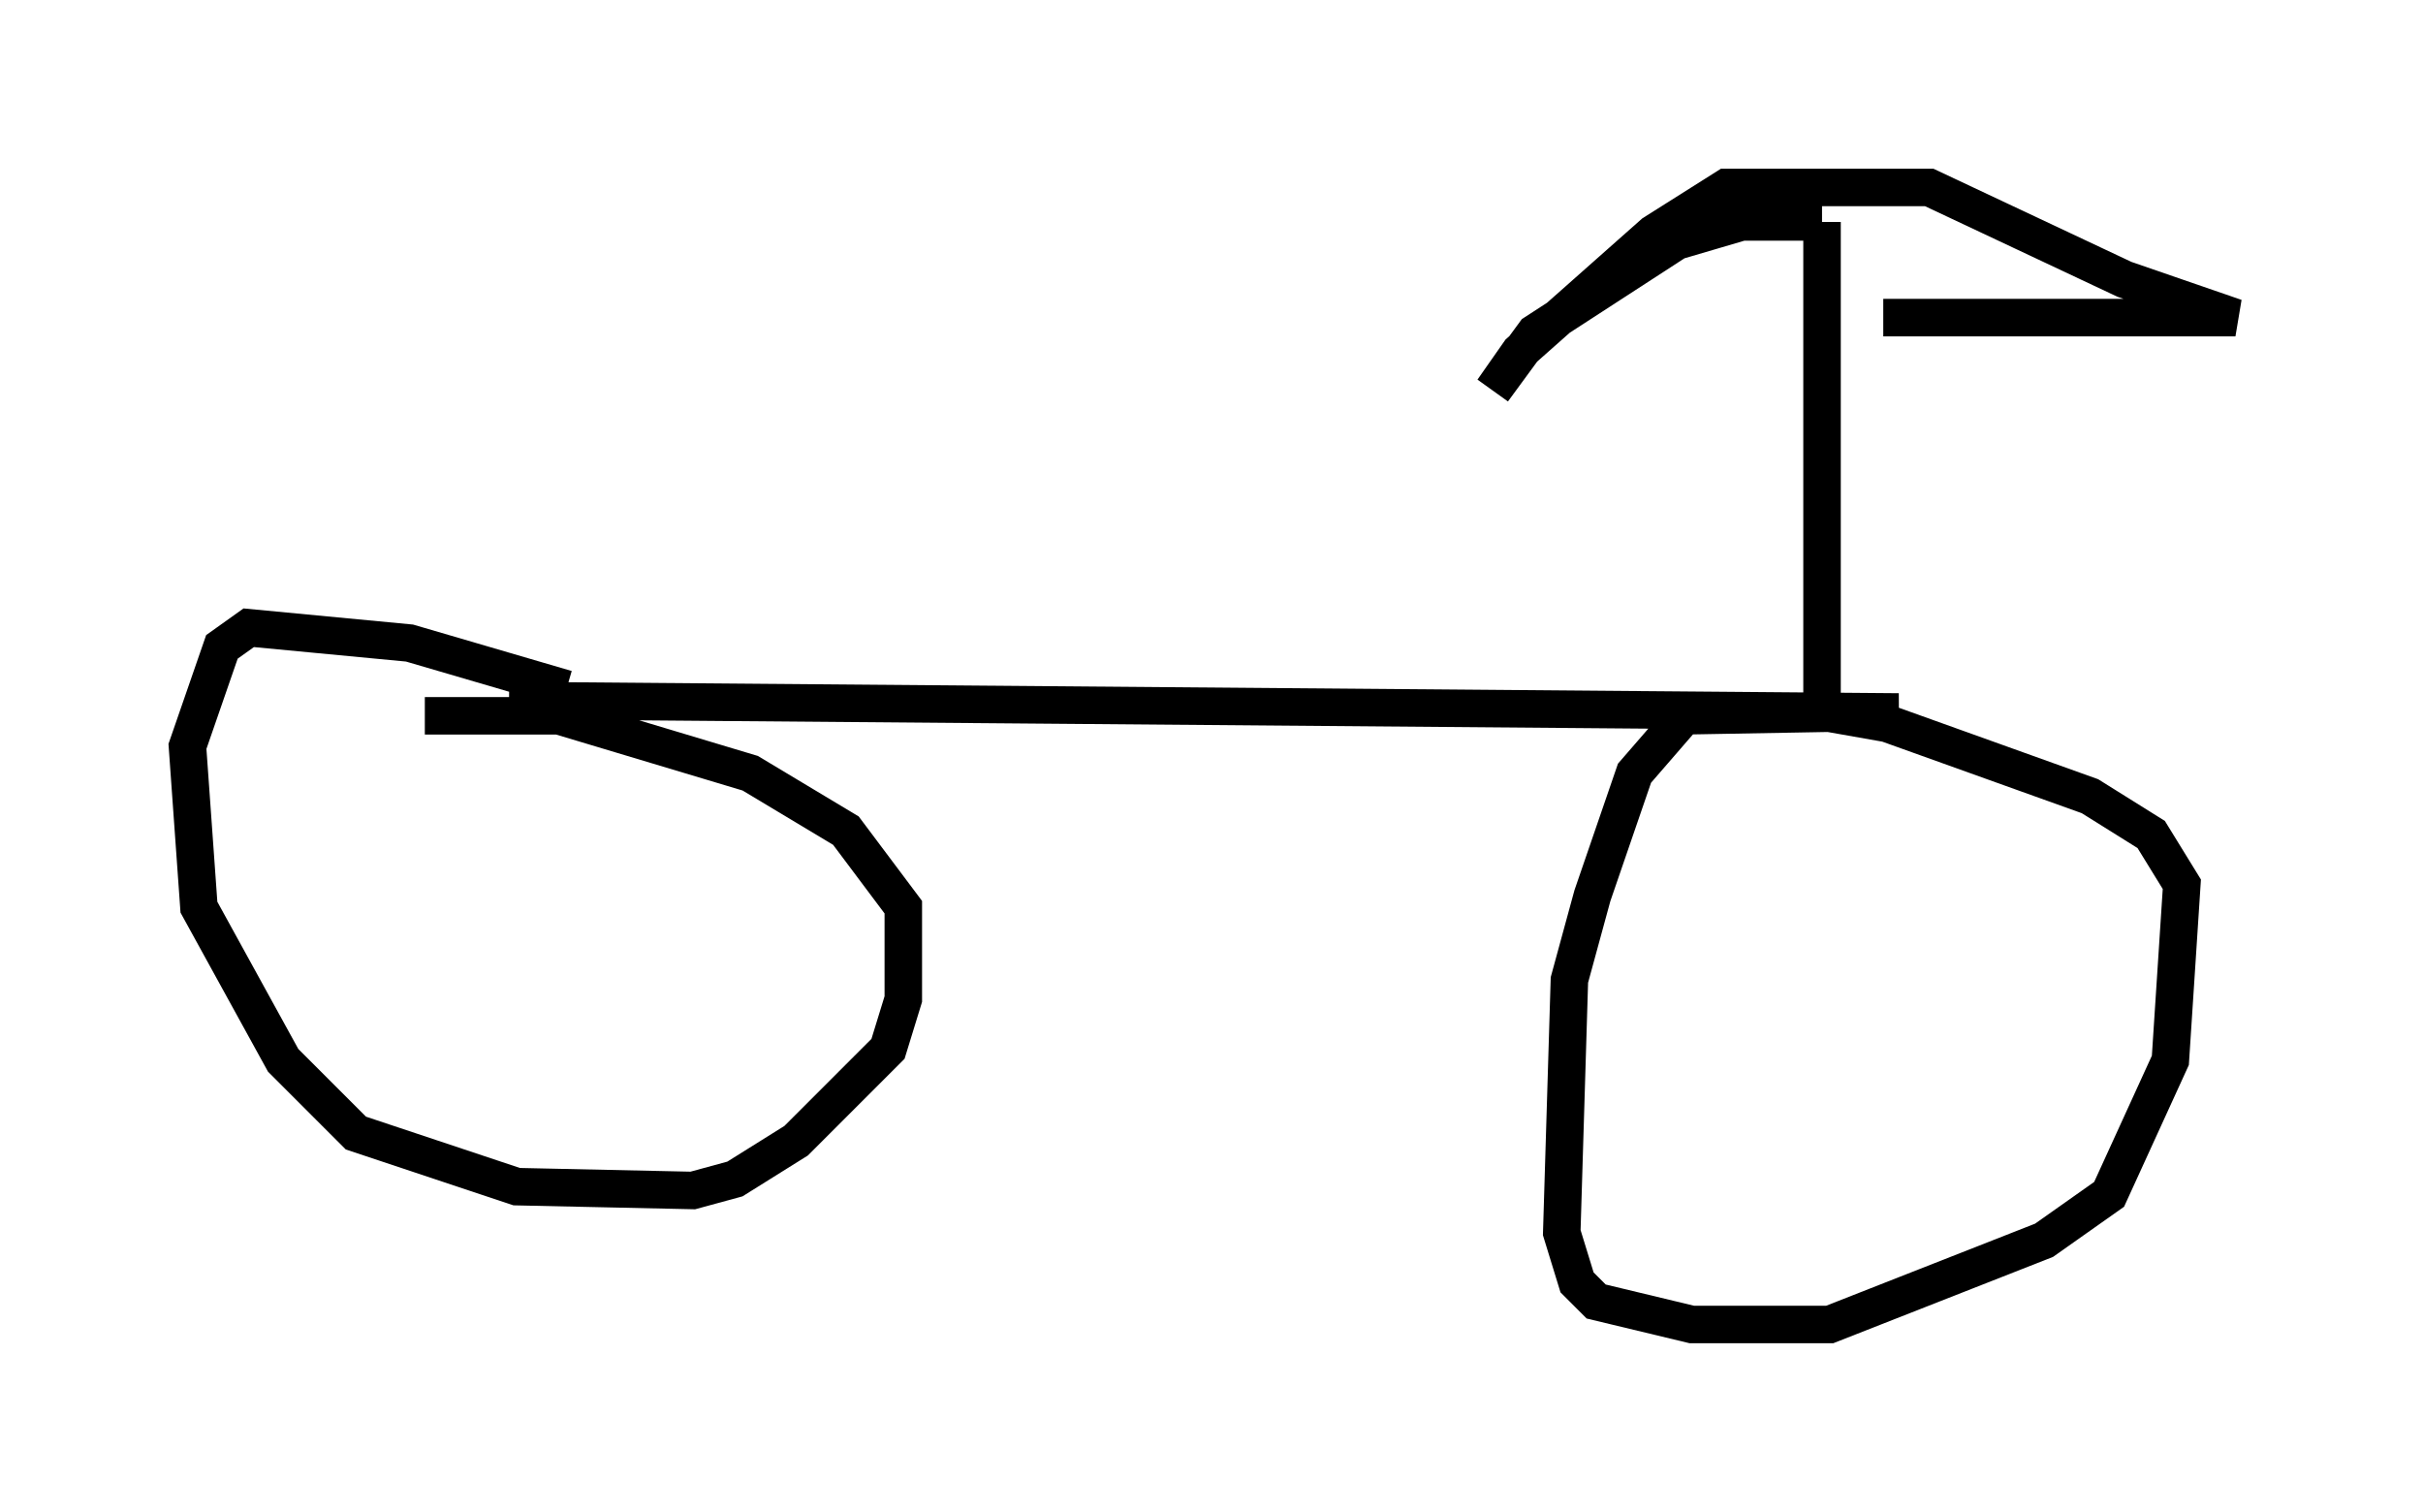 <?xml version="1.0" encoding="utf-8" ?>
<svg baseProfile="full" height="40.319" version="1.1" width="64.615" xmlns="http://www.w3.org/2000/svg" xmlns:ev="http://www.w3.org/2001/xml-events" xmlns:xlink="http://www.w3.org/1999/xlink"><defs /><rect fill="white" height="40.319" width="64.615" x="0" y="0" /><path d="M15.923, 18.986 m-0.817, -0.613 l-4.185, -1.225 -4.288, -0.408 l-0.715, 0.51 -0.919, 2.654 l0.306, 4.288 2.246, 4.083 l1.94, 1.94 4.288, 1.429 l4.696, 0.102 1.123, -0.306 l1.633, -1.021 2.45, -2.45 l0.408, -1.327 0.0, -2.45 l-1.531, -2.042 -2.552, -1.531 l-5.104, -1.531 -3.573, 0.0 m2.246, -0.408 l37.057, 0.306 -5.717, 0.102 l-1.327, 1.531 -1.123, 3.267 l-0.613, 2.246 -0.204, 6.738 l0.408, 1.327 0.51, 0.51 l2.552, 0.613 3.675, 0.0 l5.717, -2.246 1.735, -1.225 l1.633, -3.573 0.306, -4.696 l-0.817, -1.327 -1.633, -1.021 l-5.41, -1.94 -1.735, -0.306 m0.0, -0.102 l0.0, -12.965 m0.0, 0.0 l-2.144, 0.0 -1.735, 0.51 l-3.777, 2.45 -1.123, 1.531 l0.715, -1.021 3.573, -3.165 l1.94, -1.225 5.41, 0.0 l5.206, 2.45 2.96, 1.021 l-9.392, 0.0 " fill="none" stroke="black" stroke-width="1" /></svg>